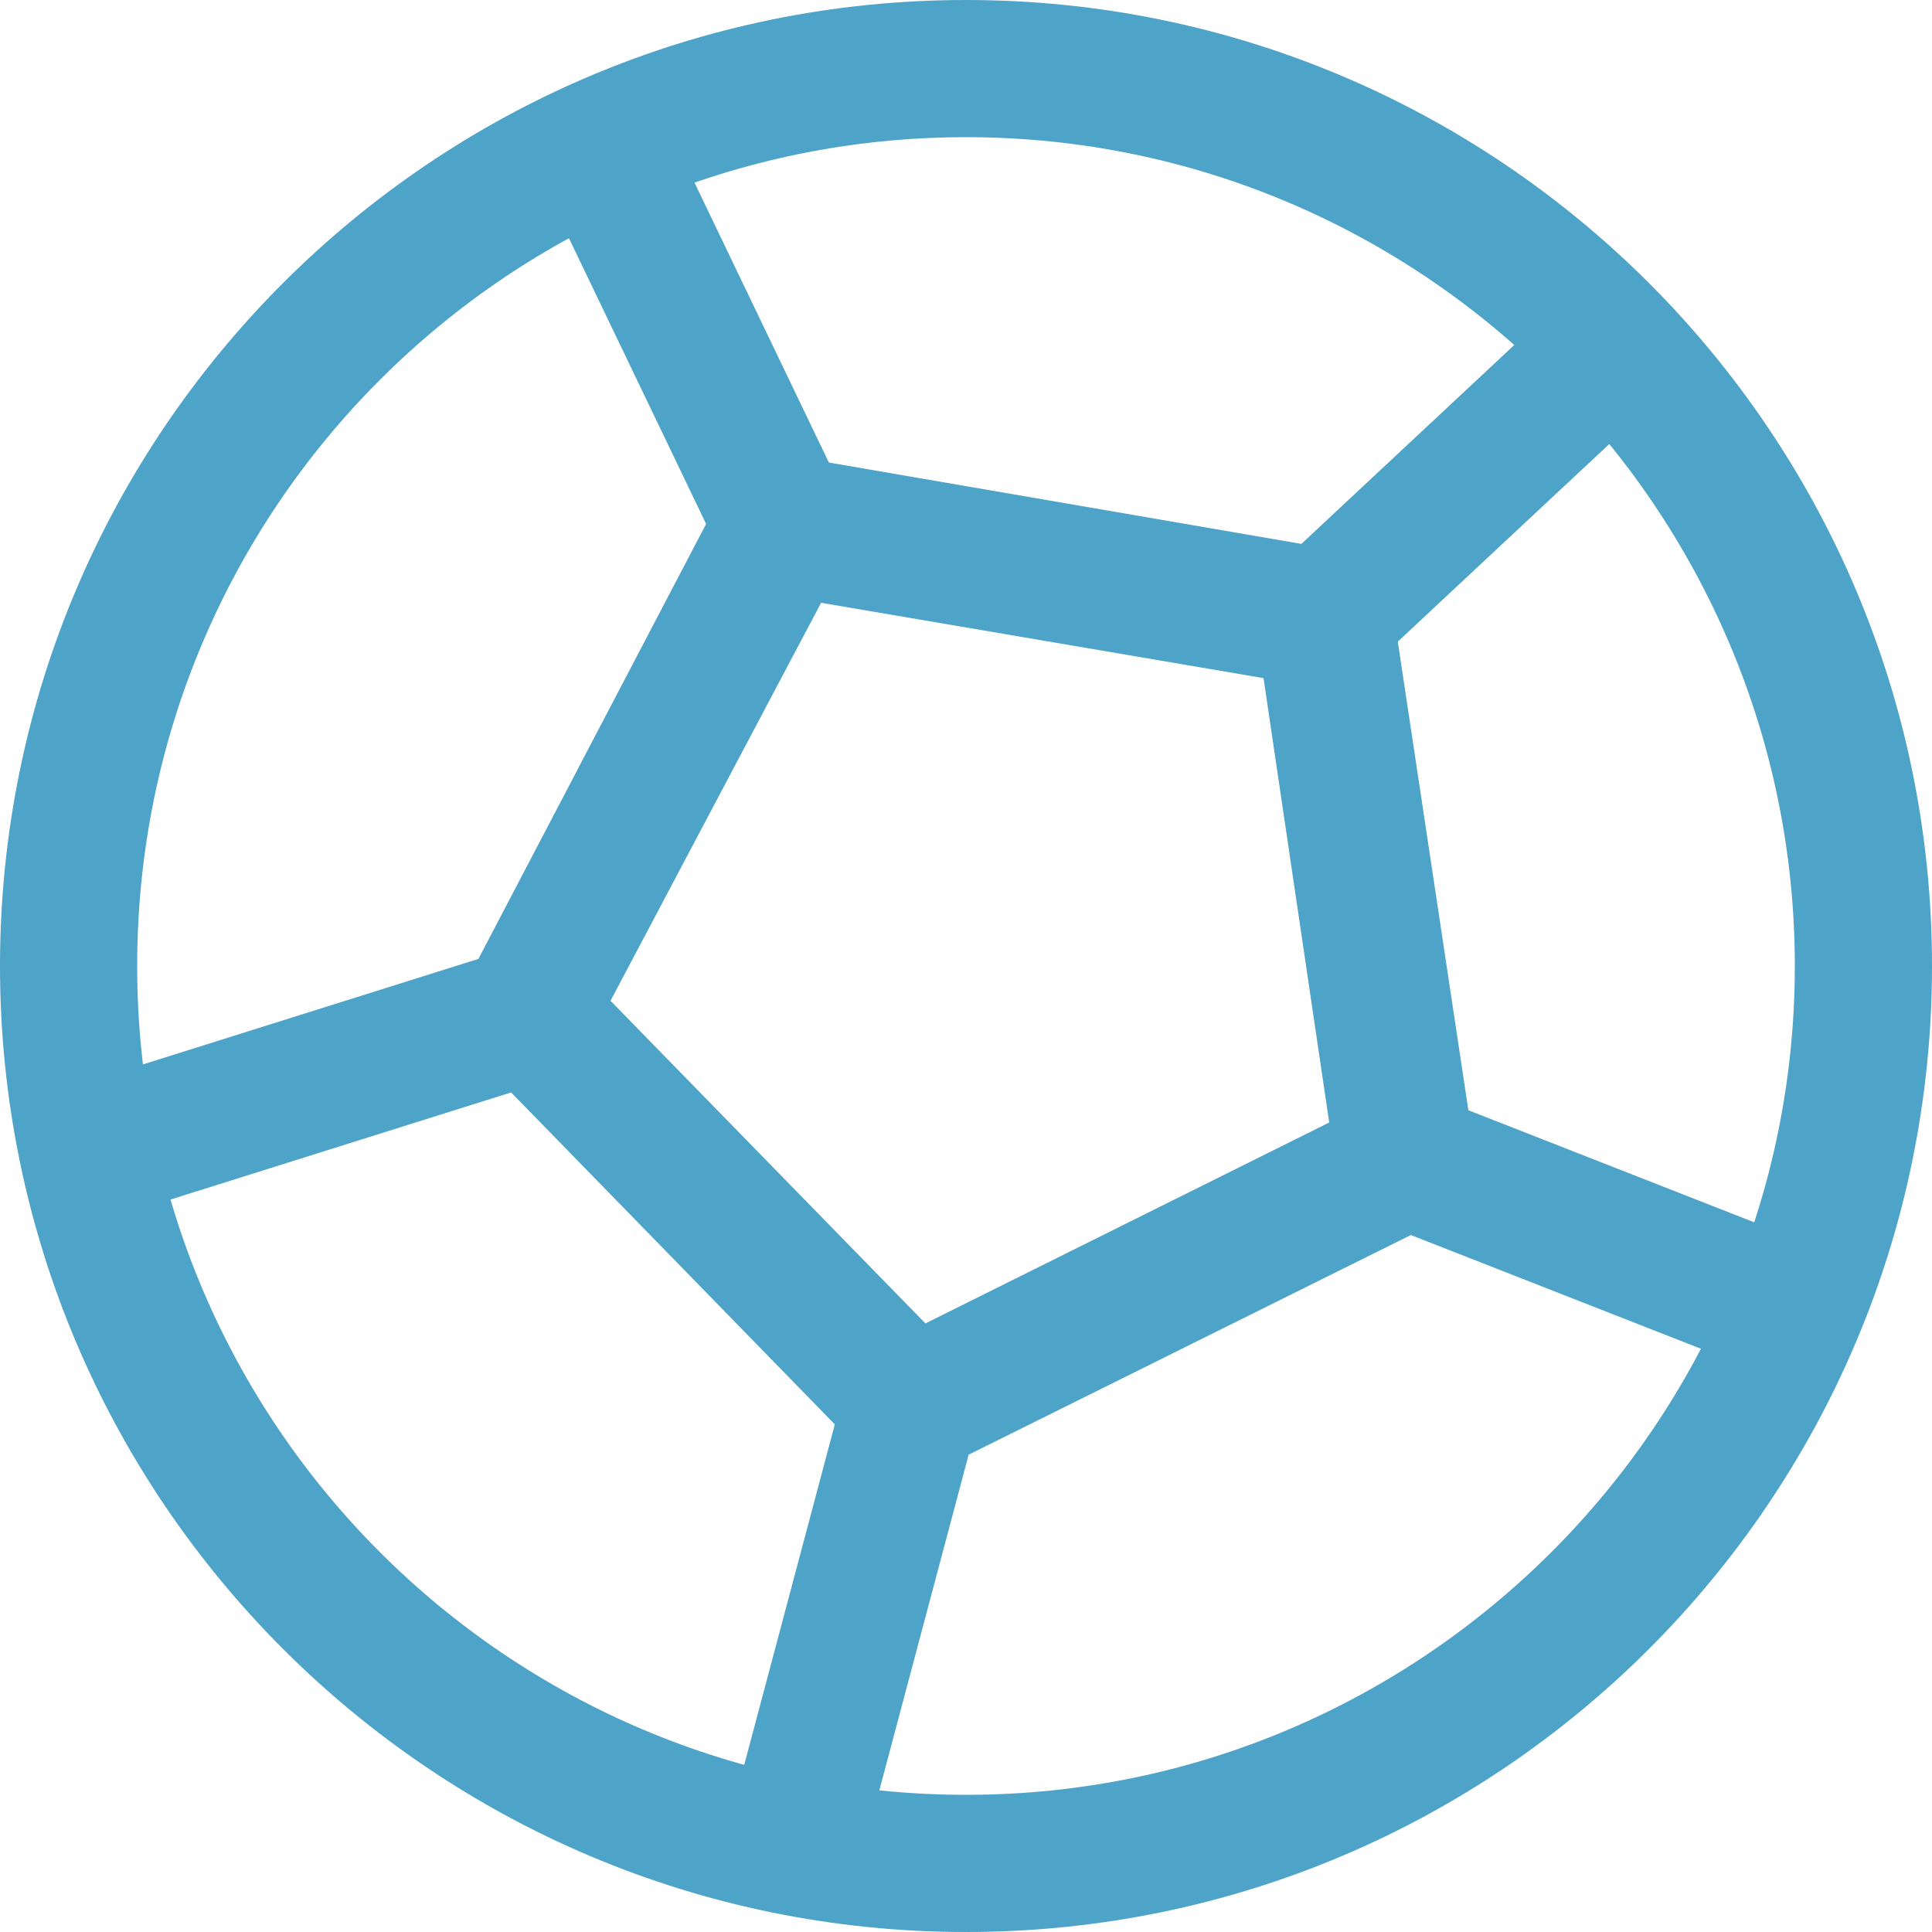 <?xml version="1.0" encoding="utf-8"?>
<!-- Generator: Adobe Illustrator 19.2.0, SVG Export Plug-In . SVG Version: 6.00 Build 0)  -->
<svg version="1.1" id="Layer_1" xmlns="http://www.w3.org/2000/svg" xmlns:xlink="http://www.w3.org/1999/xlink" x="0px" y="0px"
	 width="100px" height="100px" viewBox="0 0 100 100" style="enable-background:new 0 0 100 100;" xml:space="preserve">
<style type="text/css">
	.st0{fill:none;enable-background:new    ;}
	.st1{fill:#4EA3C9;}
</style>
<path class="st0" d="M0,0"/>
<g>
	<path class="st1" d="M50,7.1c23.7,0,42.9,19.3,42.9,42.9S73.7,92.9,50,92.9S7.1,73.7,7.1,50S26.3,7.1,50,7.1 M50,0
		C22.4,0,0,22.4,0,50s22.4,50,50,50s50-22.4,50-50S77.6,0,50,0L50,0z"/>
</g>
<path class="st1" d="M46.5,77.1L23,53l15.6-29.8l33.1,5.7l5,33.2L46.5,77.1z M31.6,51.8l16.3,16.7l20.9-10.4l-3.4-23l-22.9-3.9
	L31.6,51.8z"/>
<rect x="31.6" y="3.7" transform="matrix(0.902 -0.433 0.433 0.902 -3.484 16.786)" class="st1" width="7.1" height="24.7"/>
<rect x="65.6" y="21.3" transform="matrix(0.731 -0.683 0.683 0.731 3.525 58.632)" class="st1" width="20.9" height="7.1"/>
<rect x="79.6" y="52.9" transform="matrix(0.365 -0.931 0.931 0.365 -6.892 118.092)" class="st1" width="7.1" height="22.5"/>
<rect x="30.2" y="81.9" transform="matrix(0.257 -0.966 0.966 0.257 -50.04 105.805)" class="st1" width="27.2" height="7.1"/>
<rect x="1.9" y="52.9" transform="matrix(0.954 -0.3 0.3 0.954 -16.235 7.068)" class="st1" width="26" height="7.1"/>
</svg>
